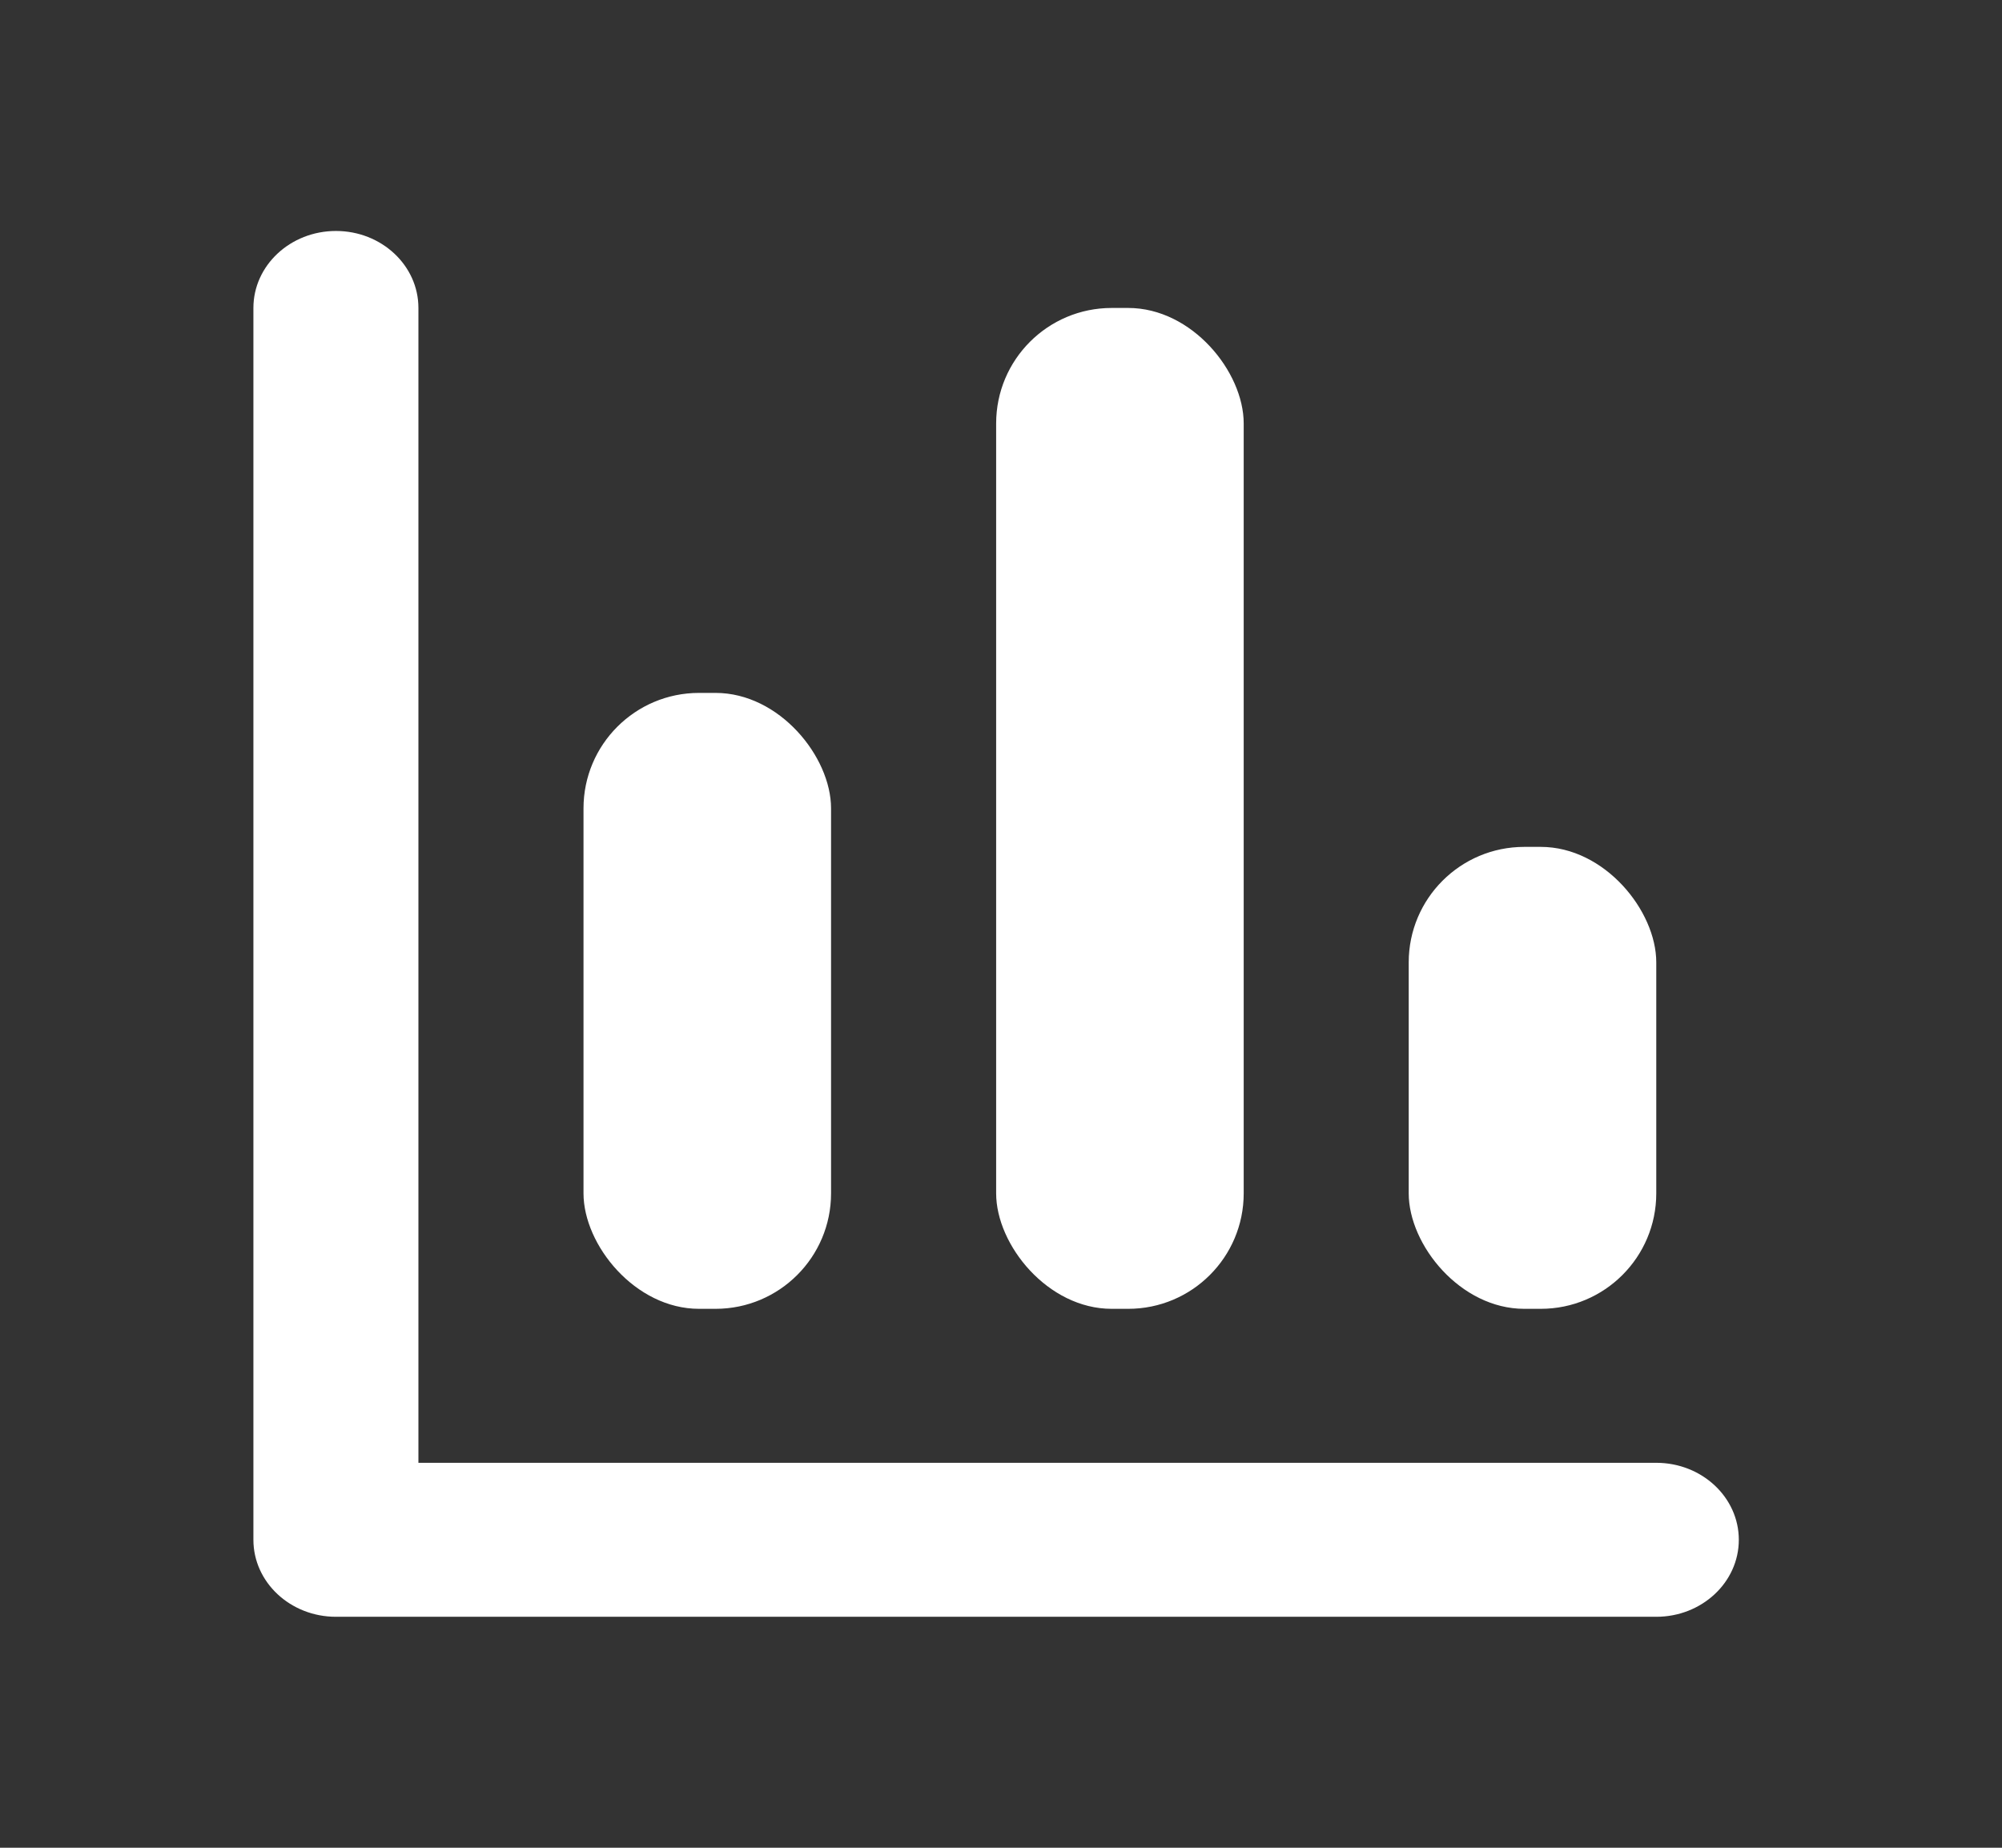 <svg width="26" height="24" viewBox="0 0 26 24" fill="none" xmlns="http://www.w3.org/2000/svg">
<rect x="0" y="0" width="26" height="24" fill="#333333" stroke="none"/>
<rect x="12.937" y="4" width="3.215" height="13" rx="1.5" fill="white"/>
<rect x="7.578" y="9" width="3.215" height="8" rx="1.5" fill="white"/>
<path d="M5.434 19H21.51C22.102 19 22.582 19.448 22.582 20C22.582 20.552 22.102 21 21.51 21H4.363C3.771 21 3.291 20.552 3.291 20V4C3.291 3.448 3.771 3 4.363 3C4.955 3 5.434 3.448 5.434 4V19Z" fill="white"/>
<rect x="18.295" y="11" width="3.215" height="6" rx="1.5" fill="white"/>
</svg>
